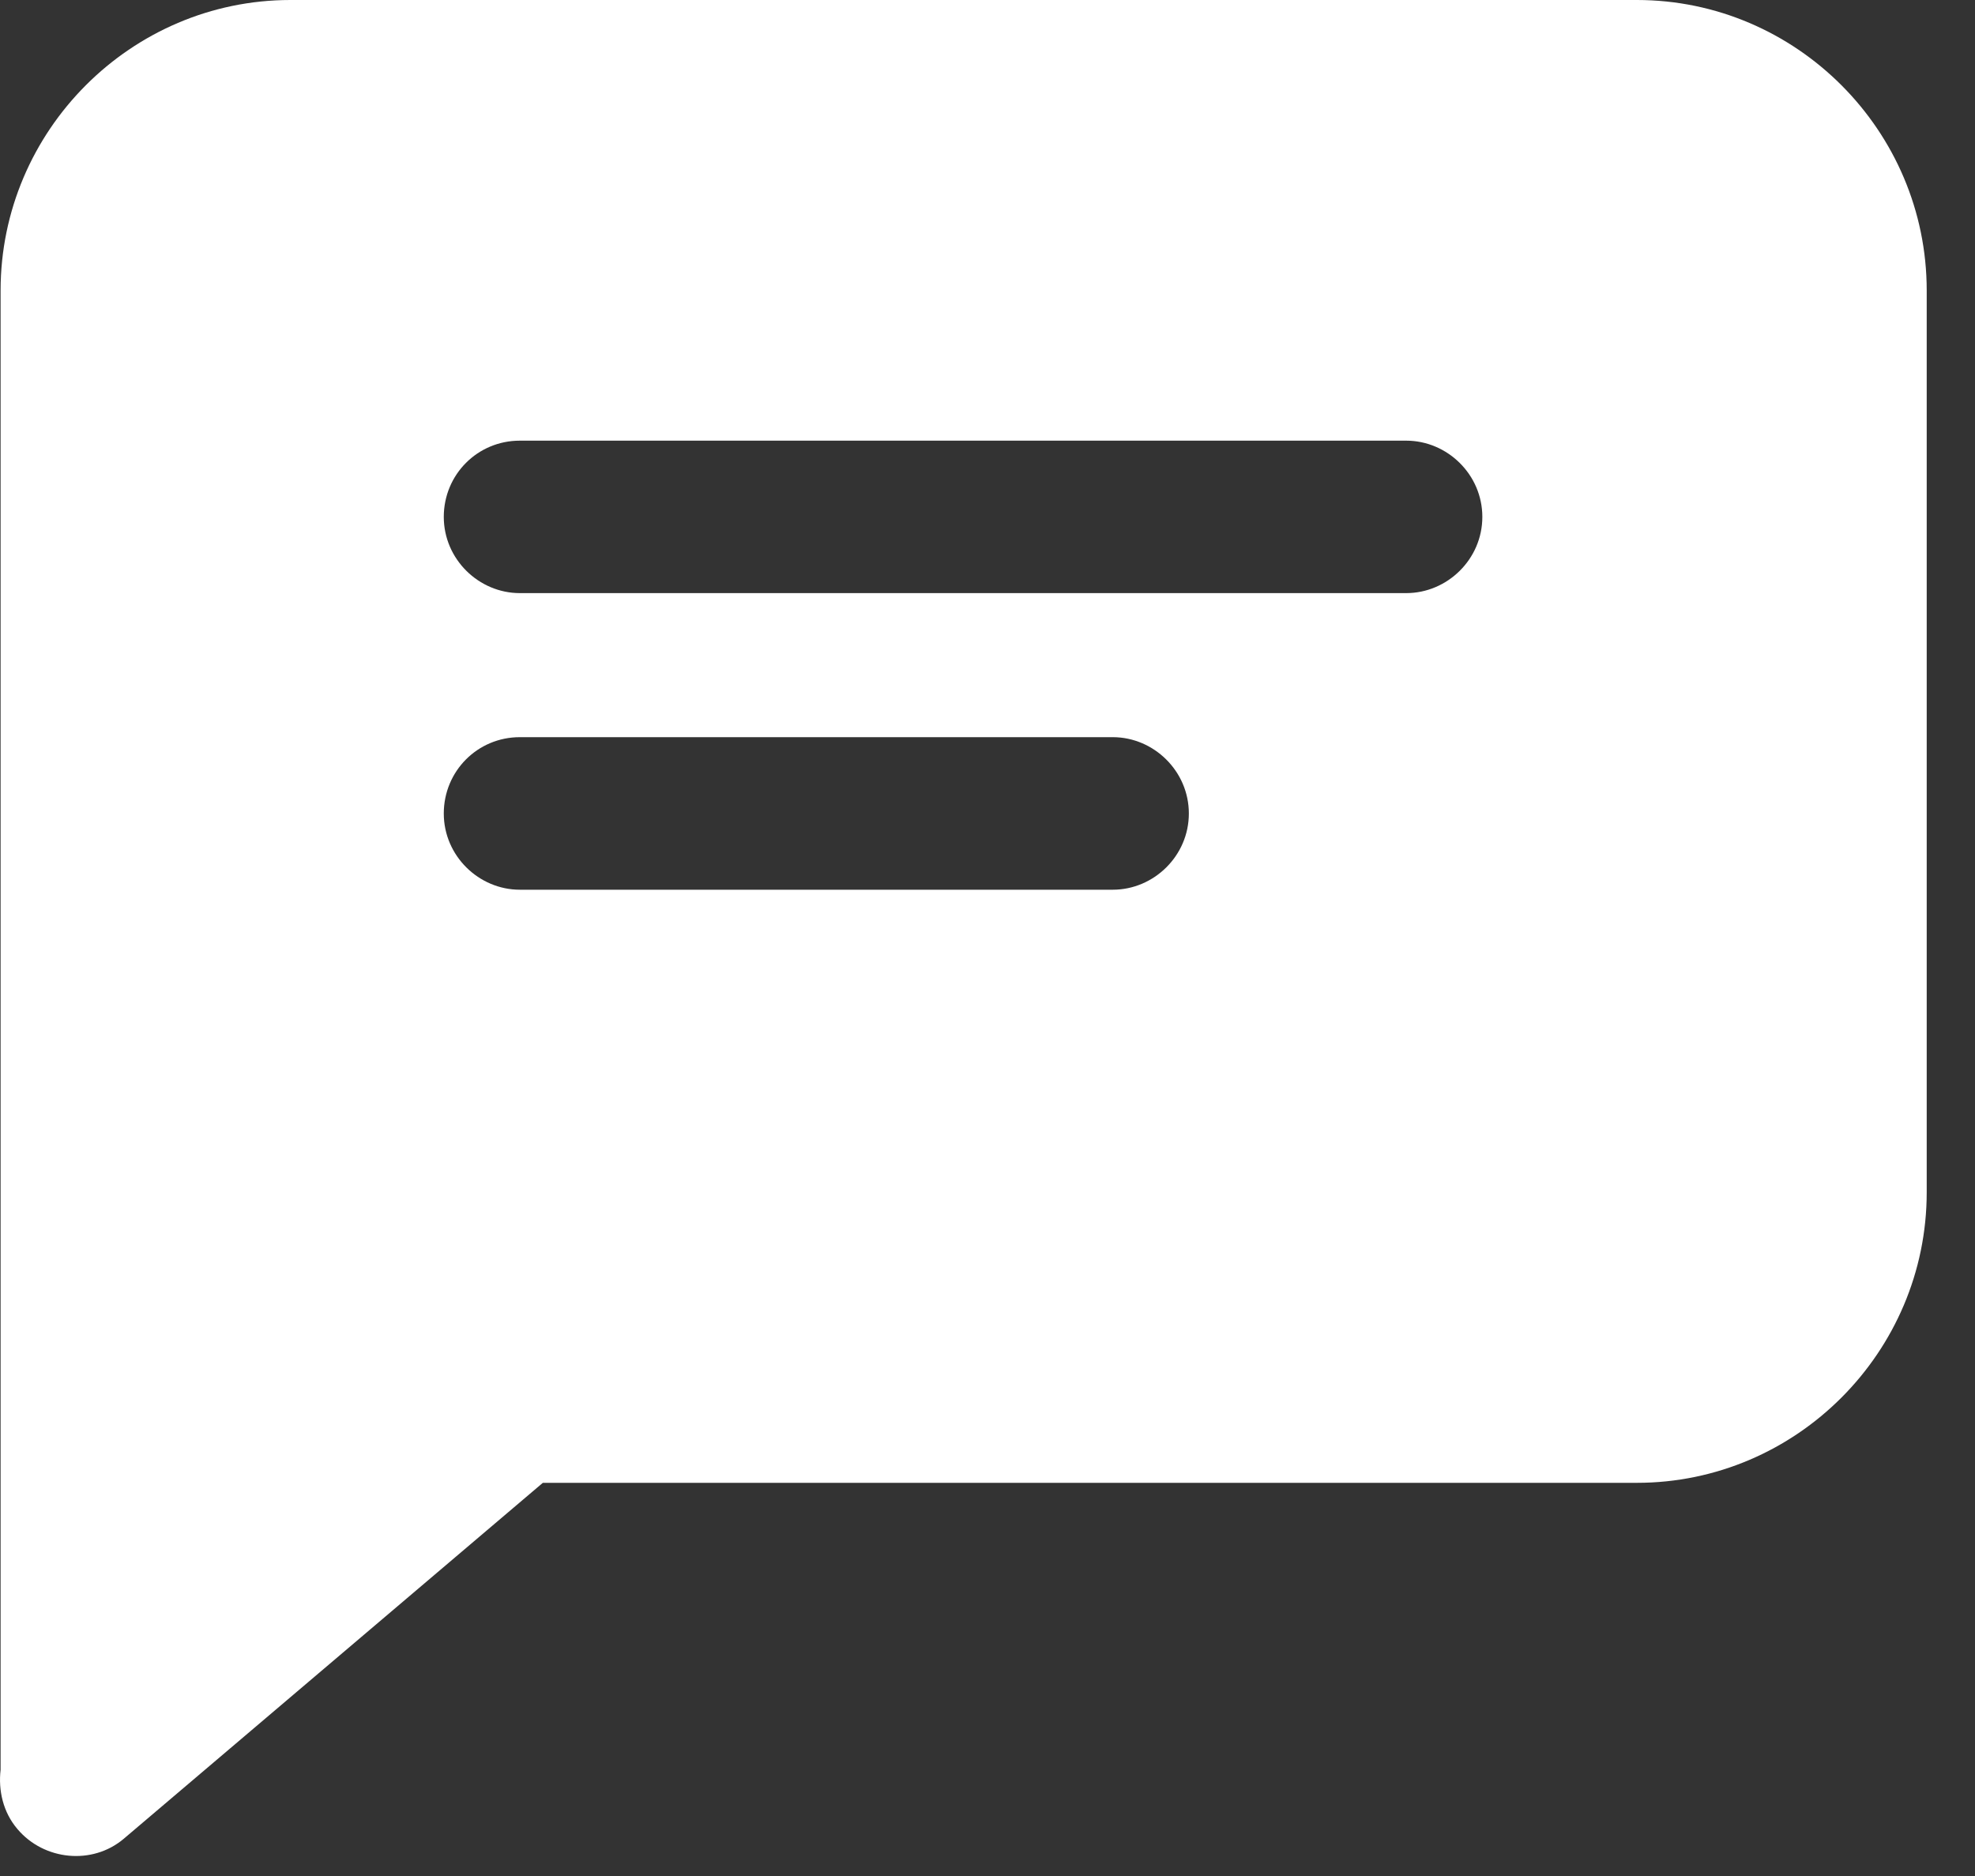 <svg width="20" height="19" viewBox="0 0 20 19" fill="none" xmlns="http://www.w3.org/2000/svg">
<rect x="0" y="0" width="20" height="19" fill="#333333" stroke="none"/>
<path d="M16.576 0H2.941C1.327 0 0.006 1.324 0.006 2.942V17.924C-0.018 18.132 0.03 18.353 0.177 18.525C0.446 18.843 0.935 18.892 1.253 18.623L5.497 15.018H16.576C18.19 15.018 19.511 13.694 19.511 12.076V2.942C19.511 1.324 18.19 0 16.576 0ZM11.269 9.011H5.264C4.849 9.011 4.494 8.668 4.494 8.239C4.494 7.81 4.836 7.466 5.264 7.466H11.269C11.684 7.466 12.039 7.81 12.039 8.239C12.039 8.668 11.684 9.011 11.269 9.011ZM14.24 6.007H5.264C4.849 6.007 4.494 5.664 4.494 5.235C4.494 4.806 4.836 4.463 5.264 4.463H14.24C14.656 4.463 15.011 4.806 15.011 5.235C15.011 5.664 14.656 6.007 14.24 6.007Z" fill="white"/>
</svg>
